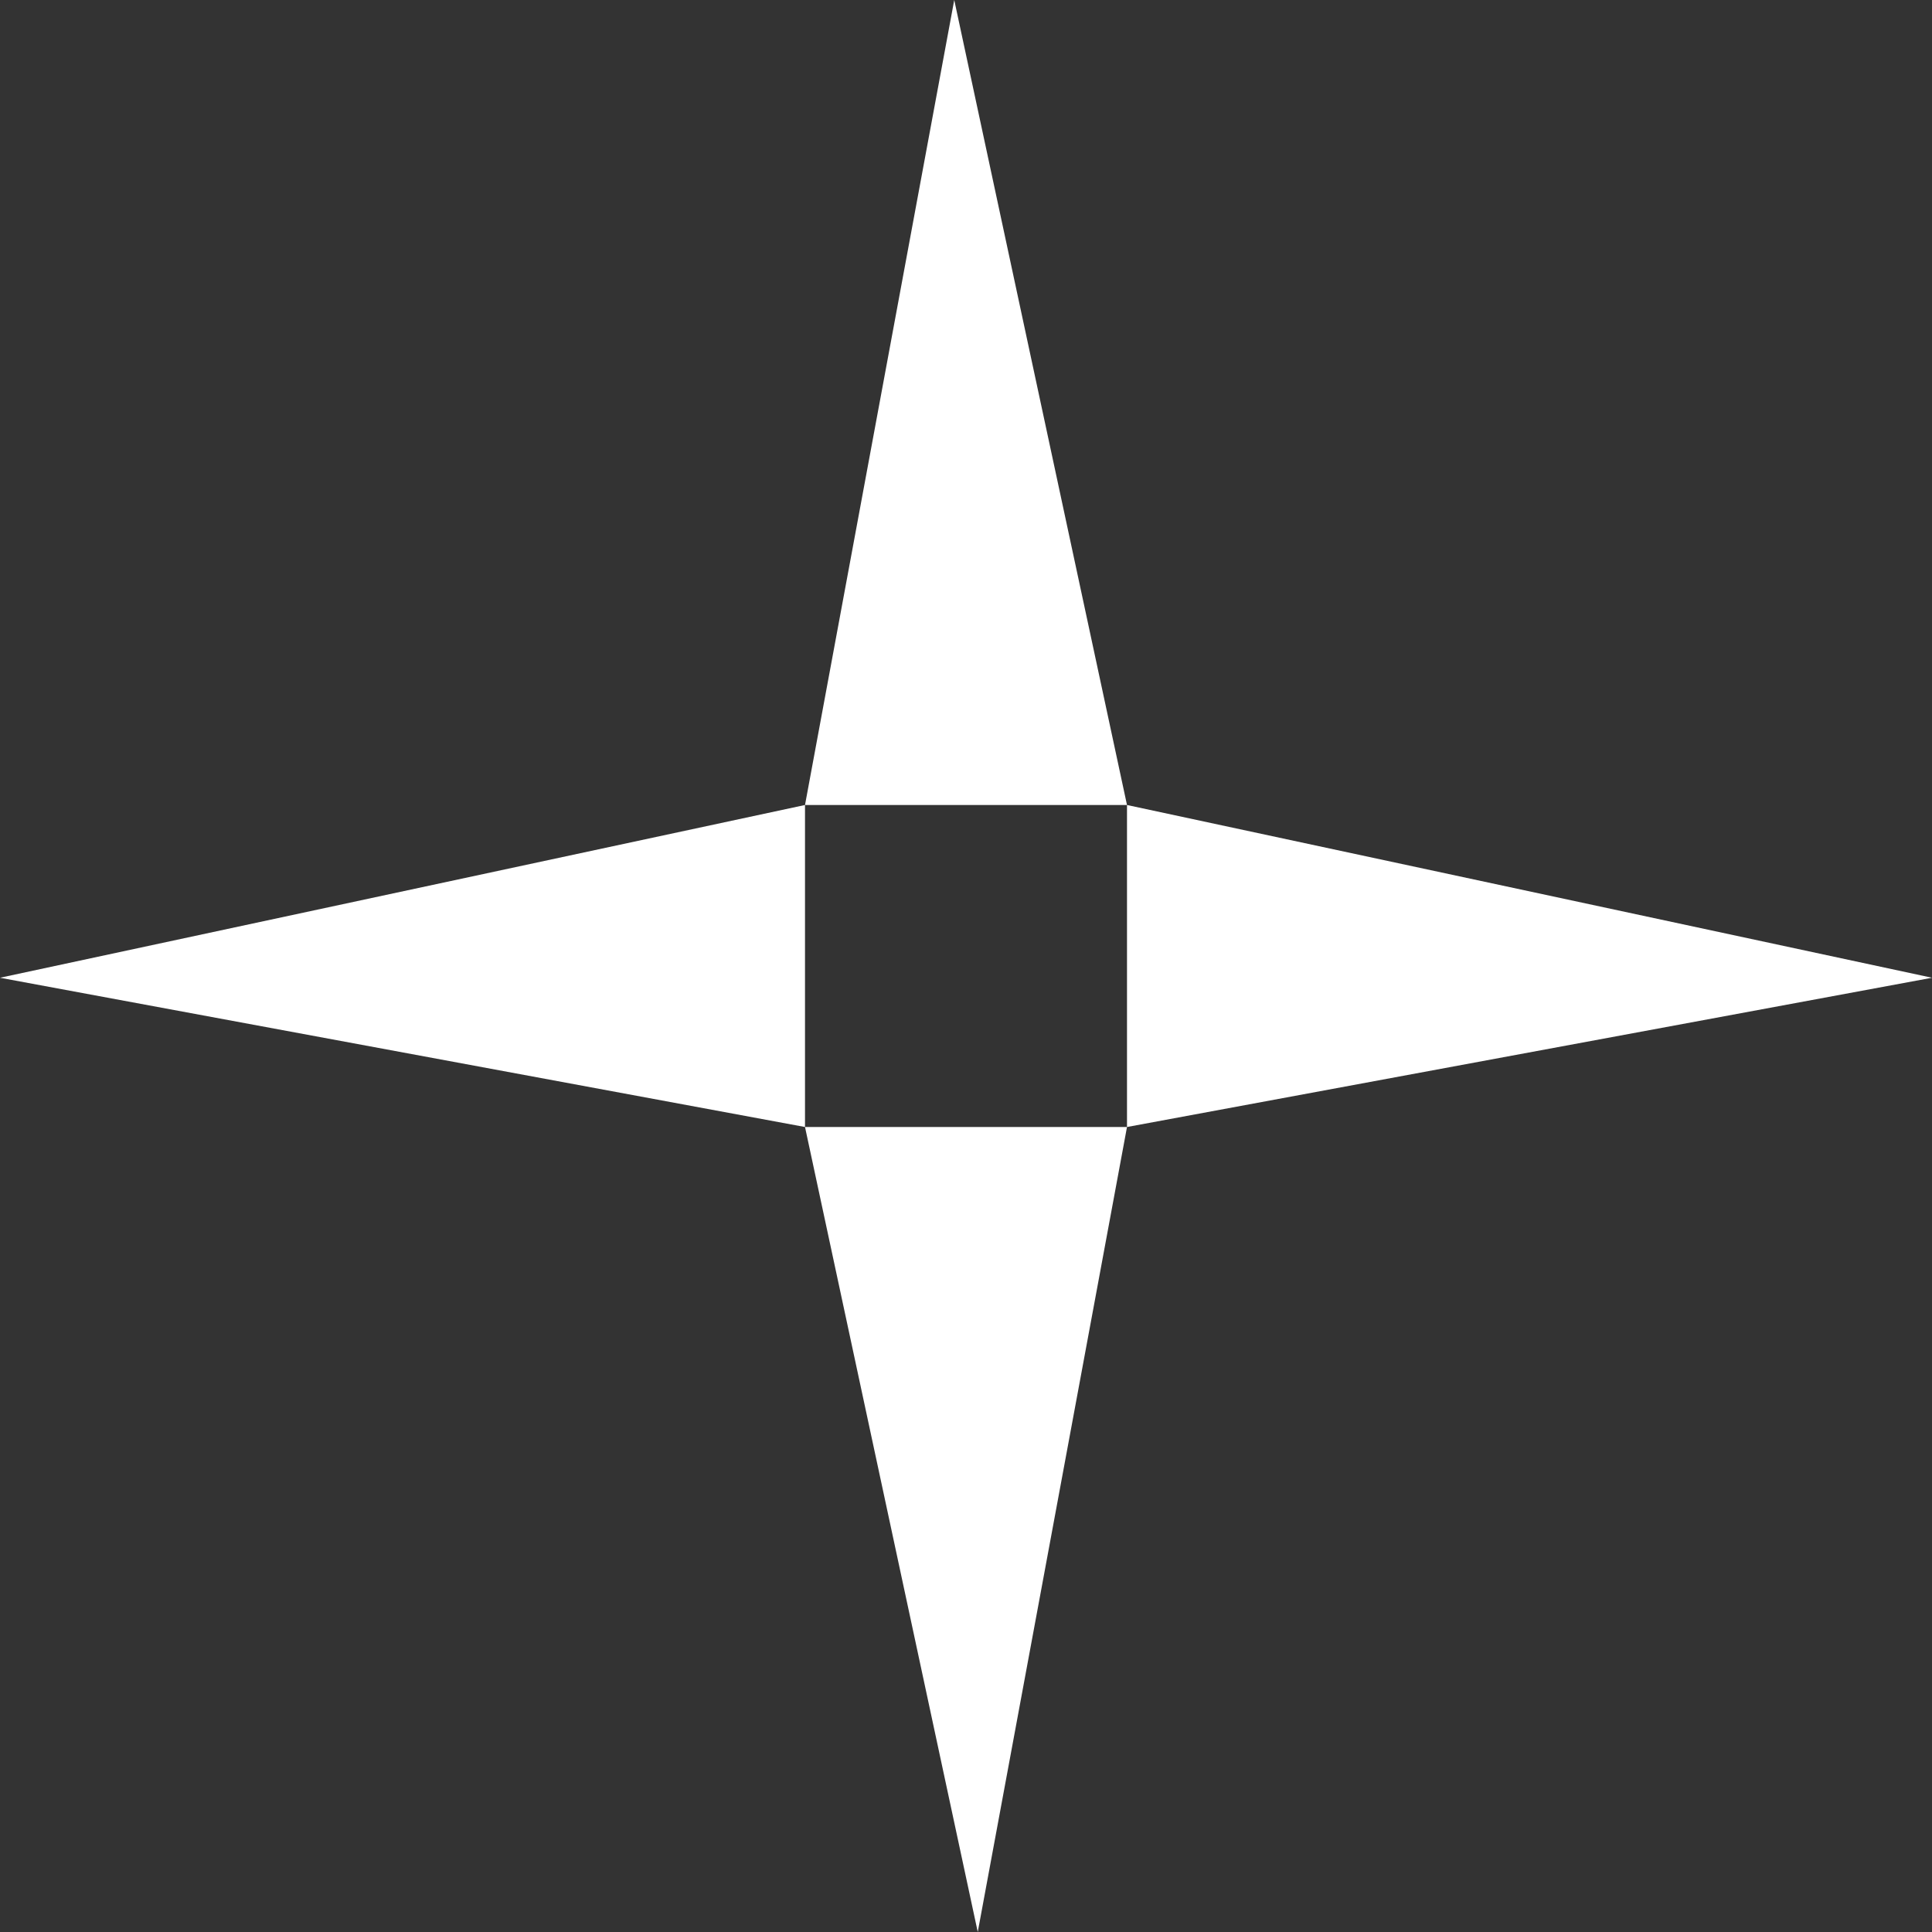 <svg width="24" height="24" viewBox="0 0 24 24" fill="none" xmlns="http://www.w3.org/2000/svg">
<rect x="0" y="0" width="24" height="24" fill="#333333" stroke="none"/>
<g clip-path="url(#clip0_1051_72)">
<path d="M-8.12402e-08 12.146L10 10L10 14L-8.12402e-08 12.146Z" fill="white"/>
<path d="M24 12.146L14 10L14 14L24 12.146Z" fill="white"/>
<path d="M12.146 24L10 14H14L12.146 24Z" fill="white"/>
<path d="M11.854 0L14 10H10L11.854 0Z" fill="white"/>
</g>
<defs>
<clipPath id="clip0_1051_72">
<rect width="24" height="24" fill="white"/>
</clipPath>
</defs>
</svg>
